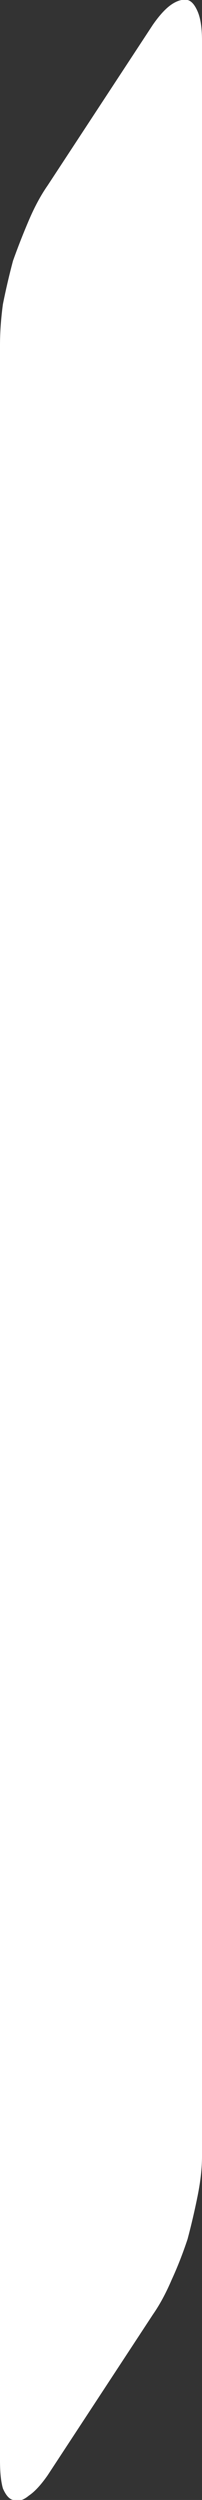 <?xml version="1.0" encoding="UTF-8" standalone="no"?>
<svg xmlns:xlink="http://www.w3.org/1999/xlink" height="86.25px" width="7.0px" xmlns="http://www.w3.org/2000/svg">
  <rect width="100%" height="100%" fill="#333333" stroke="none"/>
  <g transform="matrix(1.0, 0.0, 0.0, 1.0, 0.0, 0.0)">
    <path d="M7.0 74.4 L7.0 74.4 7.0 1.4 Q7.0 0.75 6.85 0.4 6.7 0.05 6.5 0.0 6.25 -0.05 5.95 0.15 5.65 0.35 5.3 0.85 L1.65 6.4 Q1.3 6.9 1.0 7.6 0.7 8.3 0.45 9.0 0.25 9.75 0.1 10.5 0.0 11.25 0.0 11.9 L0.0 84.9 Q0.0 85.5 0.1 85.85 0.25 86.2 0.45 86.25 0.7 86.35 1.0 86.1 1.3 85.9 1.65 85.4 L5.3 79.85 Q5.65 79.35 5.95 78.65 6.25 78.0 6.5 77.25 6.7 76.5 6.85 75.75 7.0 75.0 7.0 74.4" fill="#ffffff" fill-rule="evenodd" stroke="none"/>
  </g>
</svg>
